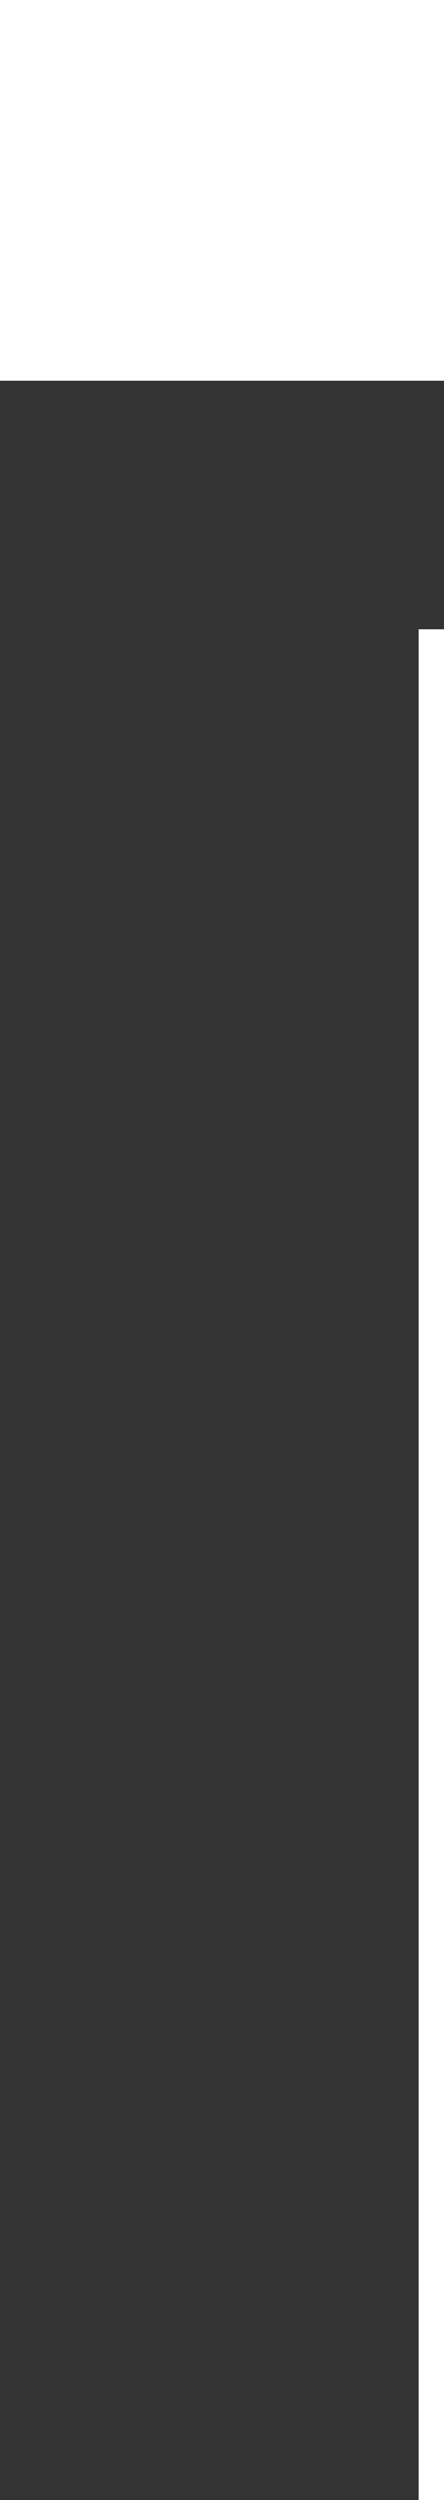 <svg width="35" height="197" viewBox="0 0 35 197" fill="none" xmlns="http://www.w3.org/2000/svg">
<rect x="0" y="0" width="35" height="197" fill="#333333" stroke="none"/>
<g clip-path="url(#clip0_870_6)">
<rect width="35" height="30" fill="white"/>
<line x1="34" y1="49.587" x2="34" y2="197.479" stroke="white" stroke-width="2"/>
</g>
<defs>
<clipPath id="clip0_870_6">
<rect width="35" height="197" fill="white"/>
</clipPath>
</defs>
</svg>
